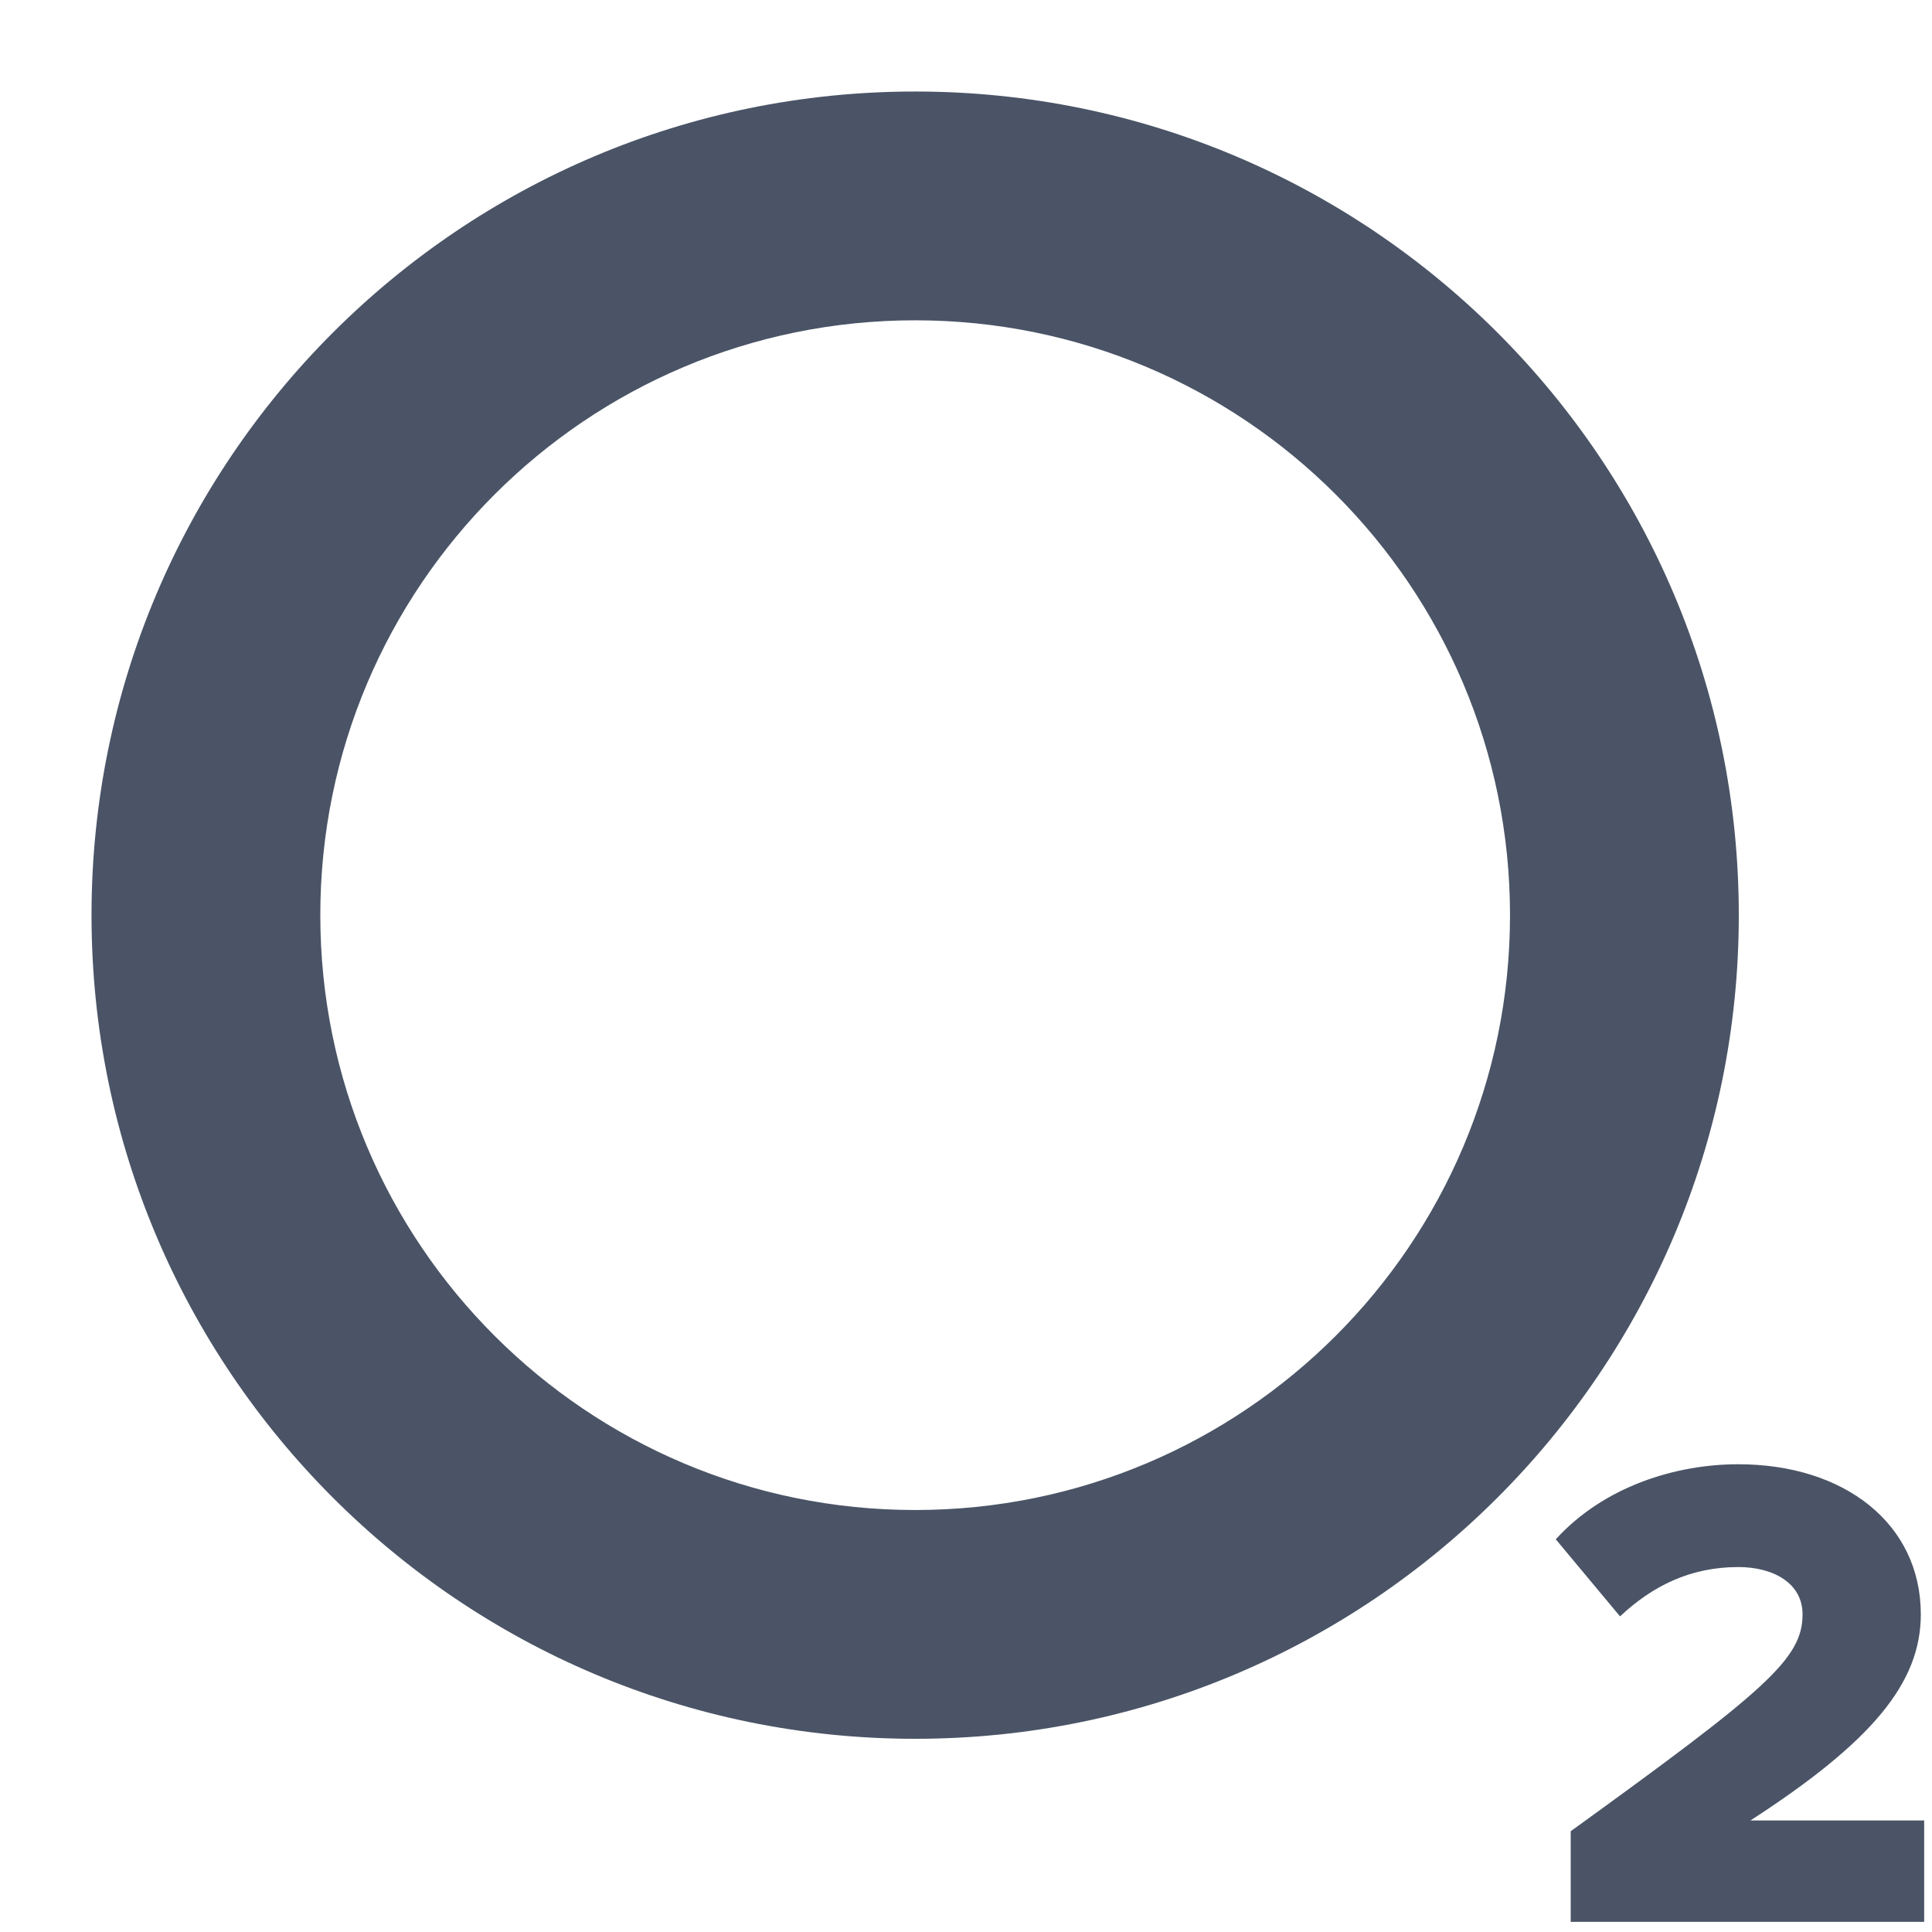 ﻿<?xml version="1.0" encoding="utf-8"?>
<svg version="1.1" xmlns:xlink="http://www.w3.org/1999/xlink" width="19px" height="19px" xmlns="http://www.w3.org/2000/svg">
  <g transform="matrix(1 0 0 1 -9 -11 )">
    <path d="M 0.9 9  C 0.9 13.473  4.527 17.1  9 17.1  C 13.474 17.1  17.1 13.473  17.1 9  C 17.1 4.526  13.474 0.9  9 0.9  C 4.527 0.9  0.9 4.526  0.9 9  Z M 17.095 14.4  C 18.139 14.4  18.89 14.985  18.89 15.876  C 18.89 16.554  18.405 17.132  17.215 17.903  L 18.923 17.903  L 18.923 18.9  L 15.447 18.9  L 15.447 18.009  C 17.368 16.62  17.727 16.314  17.727 15.876  C 17.727 15.57  17.441 15.411  17.095 15.411  C 16.623 15.411  16.251 15.597  15.932 15.896  L 15.3 15.138  C 15.773 14.619  16.477 14.4  17.095 14.4  Z M 9 3.15  C 12.231 3.15  14.85 5.769  14.85 9  C 14.85 12.231  12.231 14.85  9 14.85  C 5.769 14.85  3.15 12.231  3.15 9  C 3.15 5.769  5.769 3.15  9 3.15  Z " fill-rule="nonzero" fill="#4a5466" stroke="none" transform="matrix(1 0 0 1 9 11 )" />
  </g>
</svg>